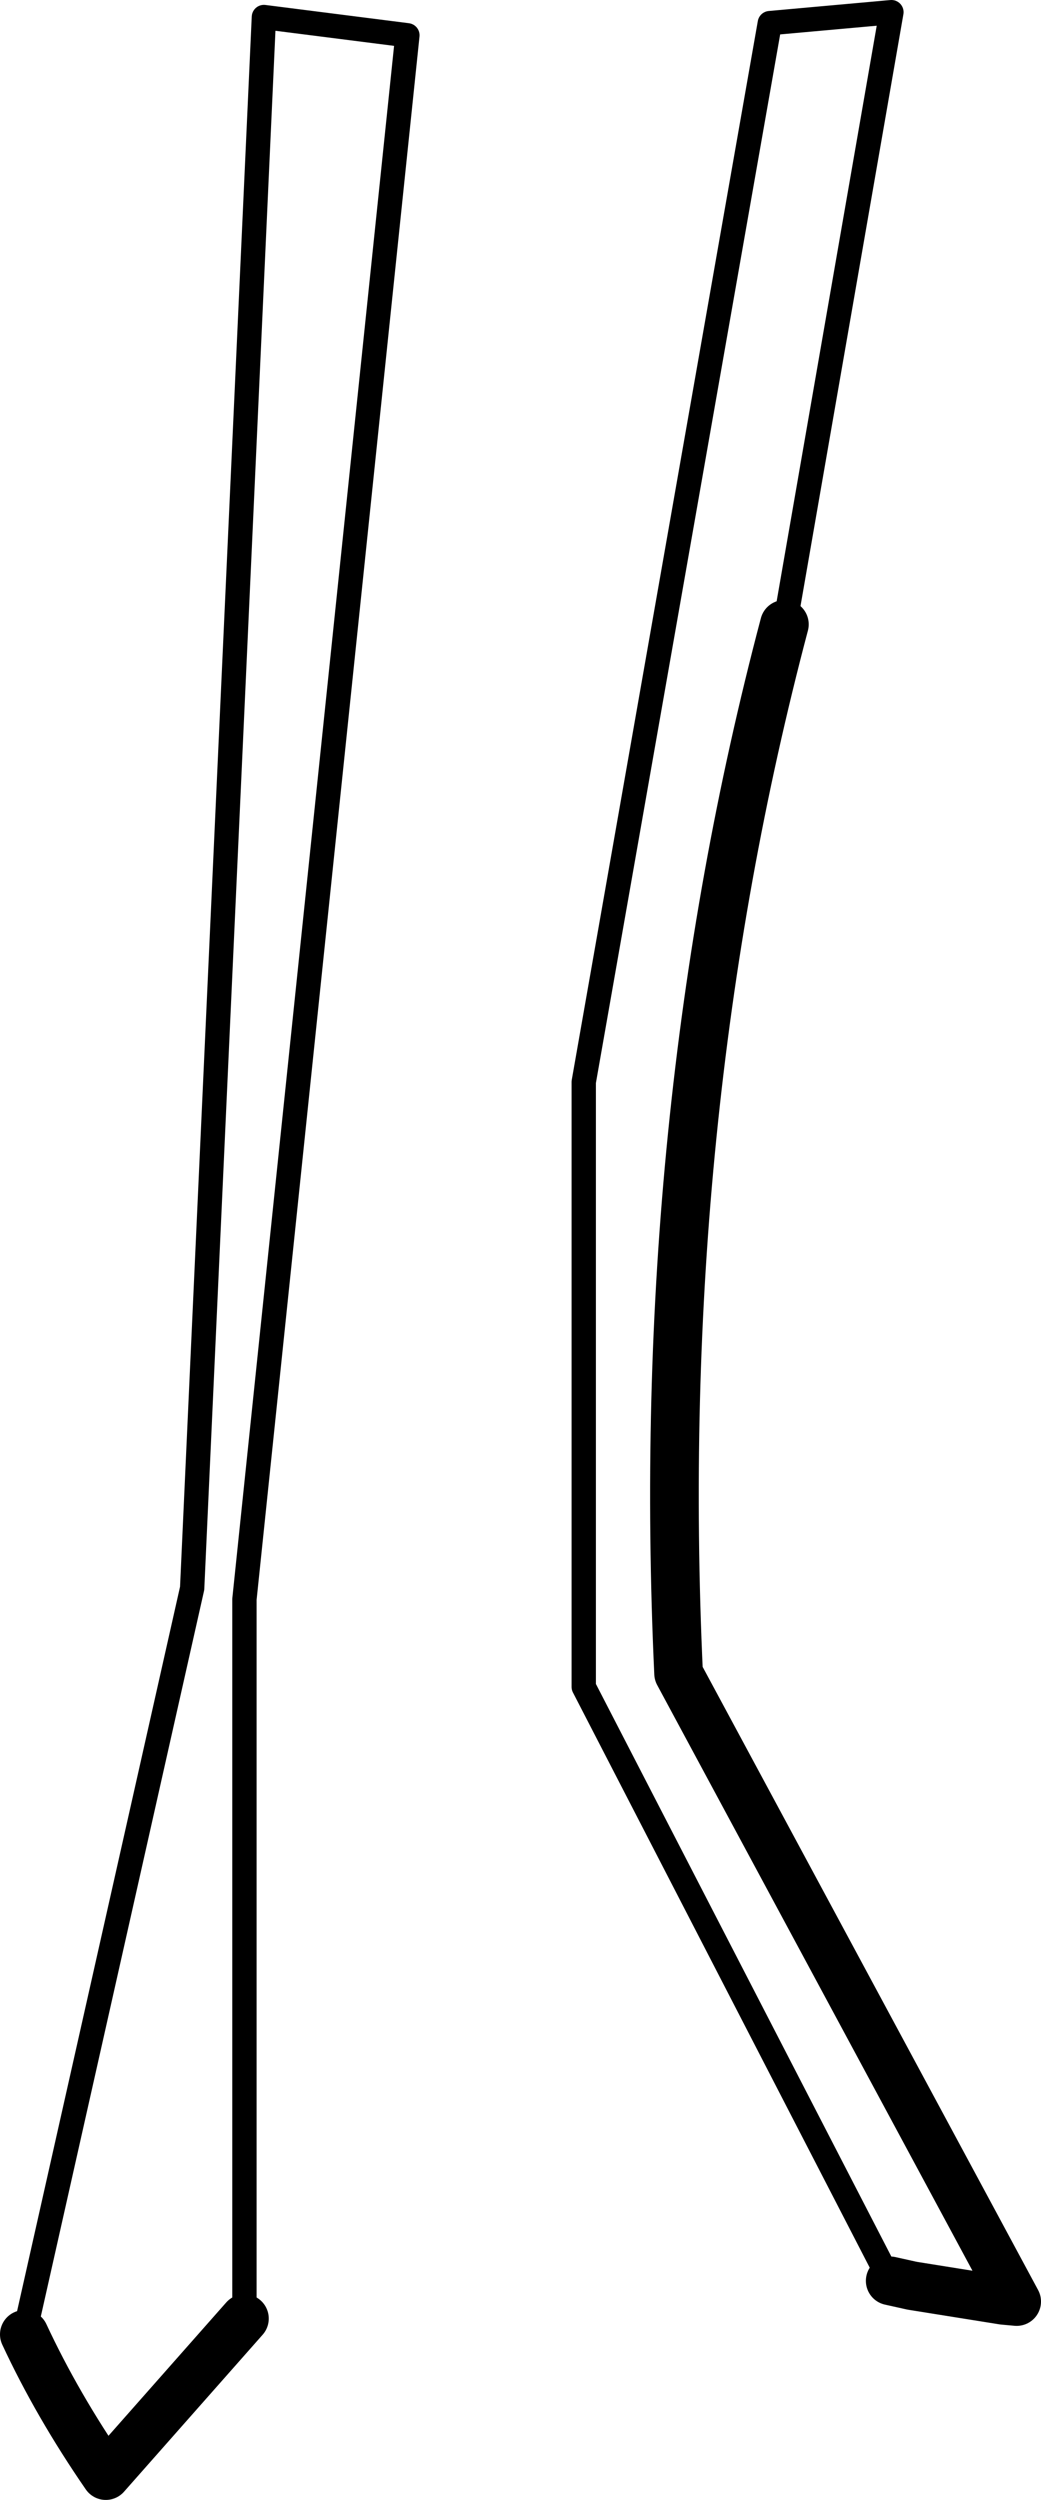 <?xml version="1.0" encoding="UTF-8" standalone="no"?>
<svg xmlns:xlink="http://www.w3.org/1999/xlink" height="102.7px" width="42.8px" xmlns="http://www.w3.org/2000/svg">
  <g transform="matrix(1.0, 0.0, 0.0, 1.0, -181.3, -361.95)">
    <path d="M182.3 457.85 L189.2 427.2 192.15 362.65 198.05 363.4 191.35 427.65 191.35 457.2 M217.9 455.65 L205.3 431.25 205.3 406.4 212.95 362.9 217.95 362.45 213.6 387.45 213.6 387.5 213.55 387.6" fill="none" stroke="#000000" stroke-linecap="round" stroke-linejoin="round" stroke-width="1.0"/>
    <path d="M191.35 457.2 L185.65 463.65 Q183.65 460.75 182.3 457.85 M213.55 387.6 Q208.15 408.0 209.2 430.7 L223.1 456.5 222.55 456.45 218.8 455.85 217.9 455.65" fill="none" stroke="#000000" stroke-linecap="round" stroke-linejoin="round" stroke-width="2.0"/>
  </g>
</svg>
